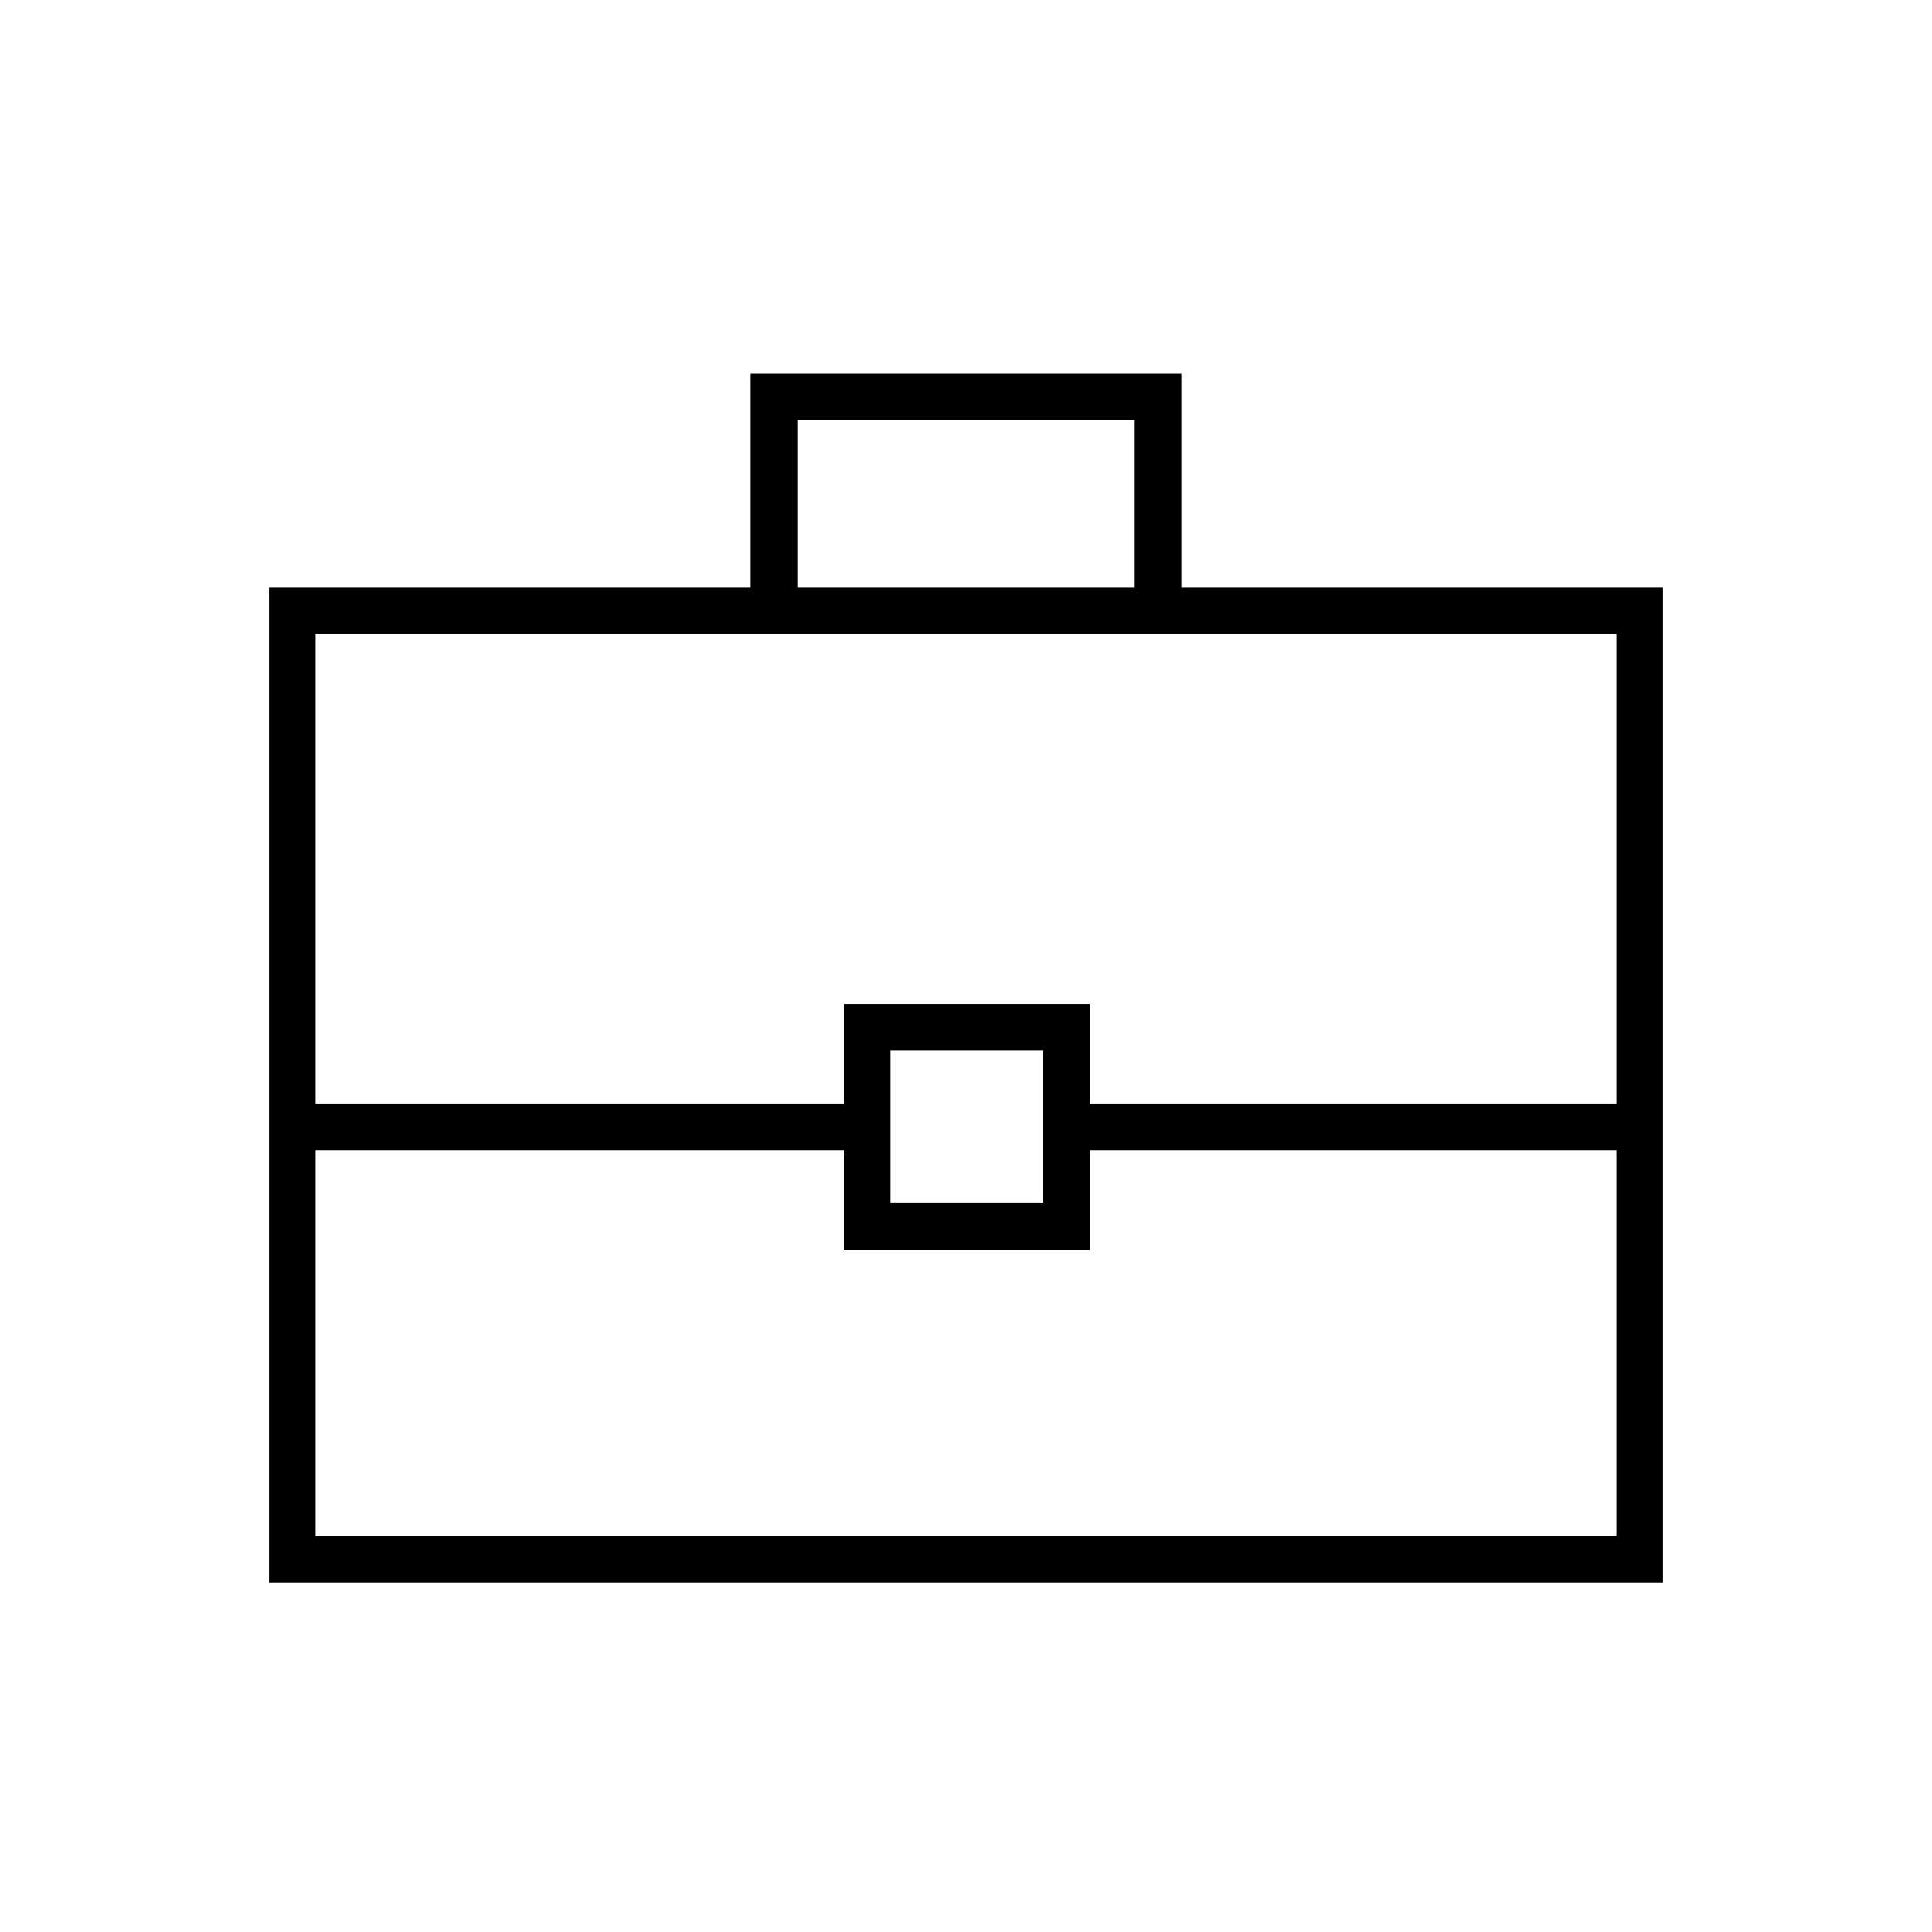 <svg xmlns="http://www.w3.org/2000/svg" height="40" viewBox="0 -960 960 960" width="40"><path d="M133.67-173.67V-668H373v-106.33h214V-668h239.33v494.33H133.67ZM396.17-668h167.66v-83.17H396.17V-668Zm407 279.5H541.5v49.5H419.33v-49.5h-262.5v191.67h646.34V-388.5ZM442.5-362.17h75.83V-438H442.5v75.83Zm-285.67-49.5h262.5v-49.5H541.5v49.5h261.67v-233.16H156.83v233.16ZM480-400.5Z"/></svg>